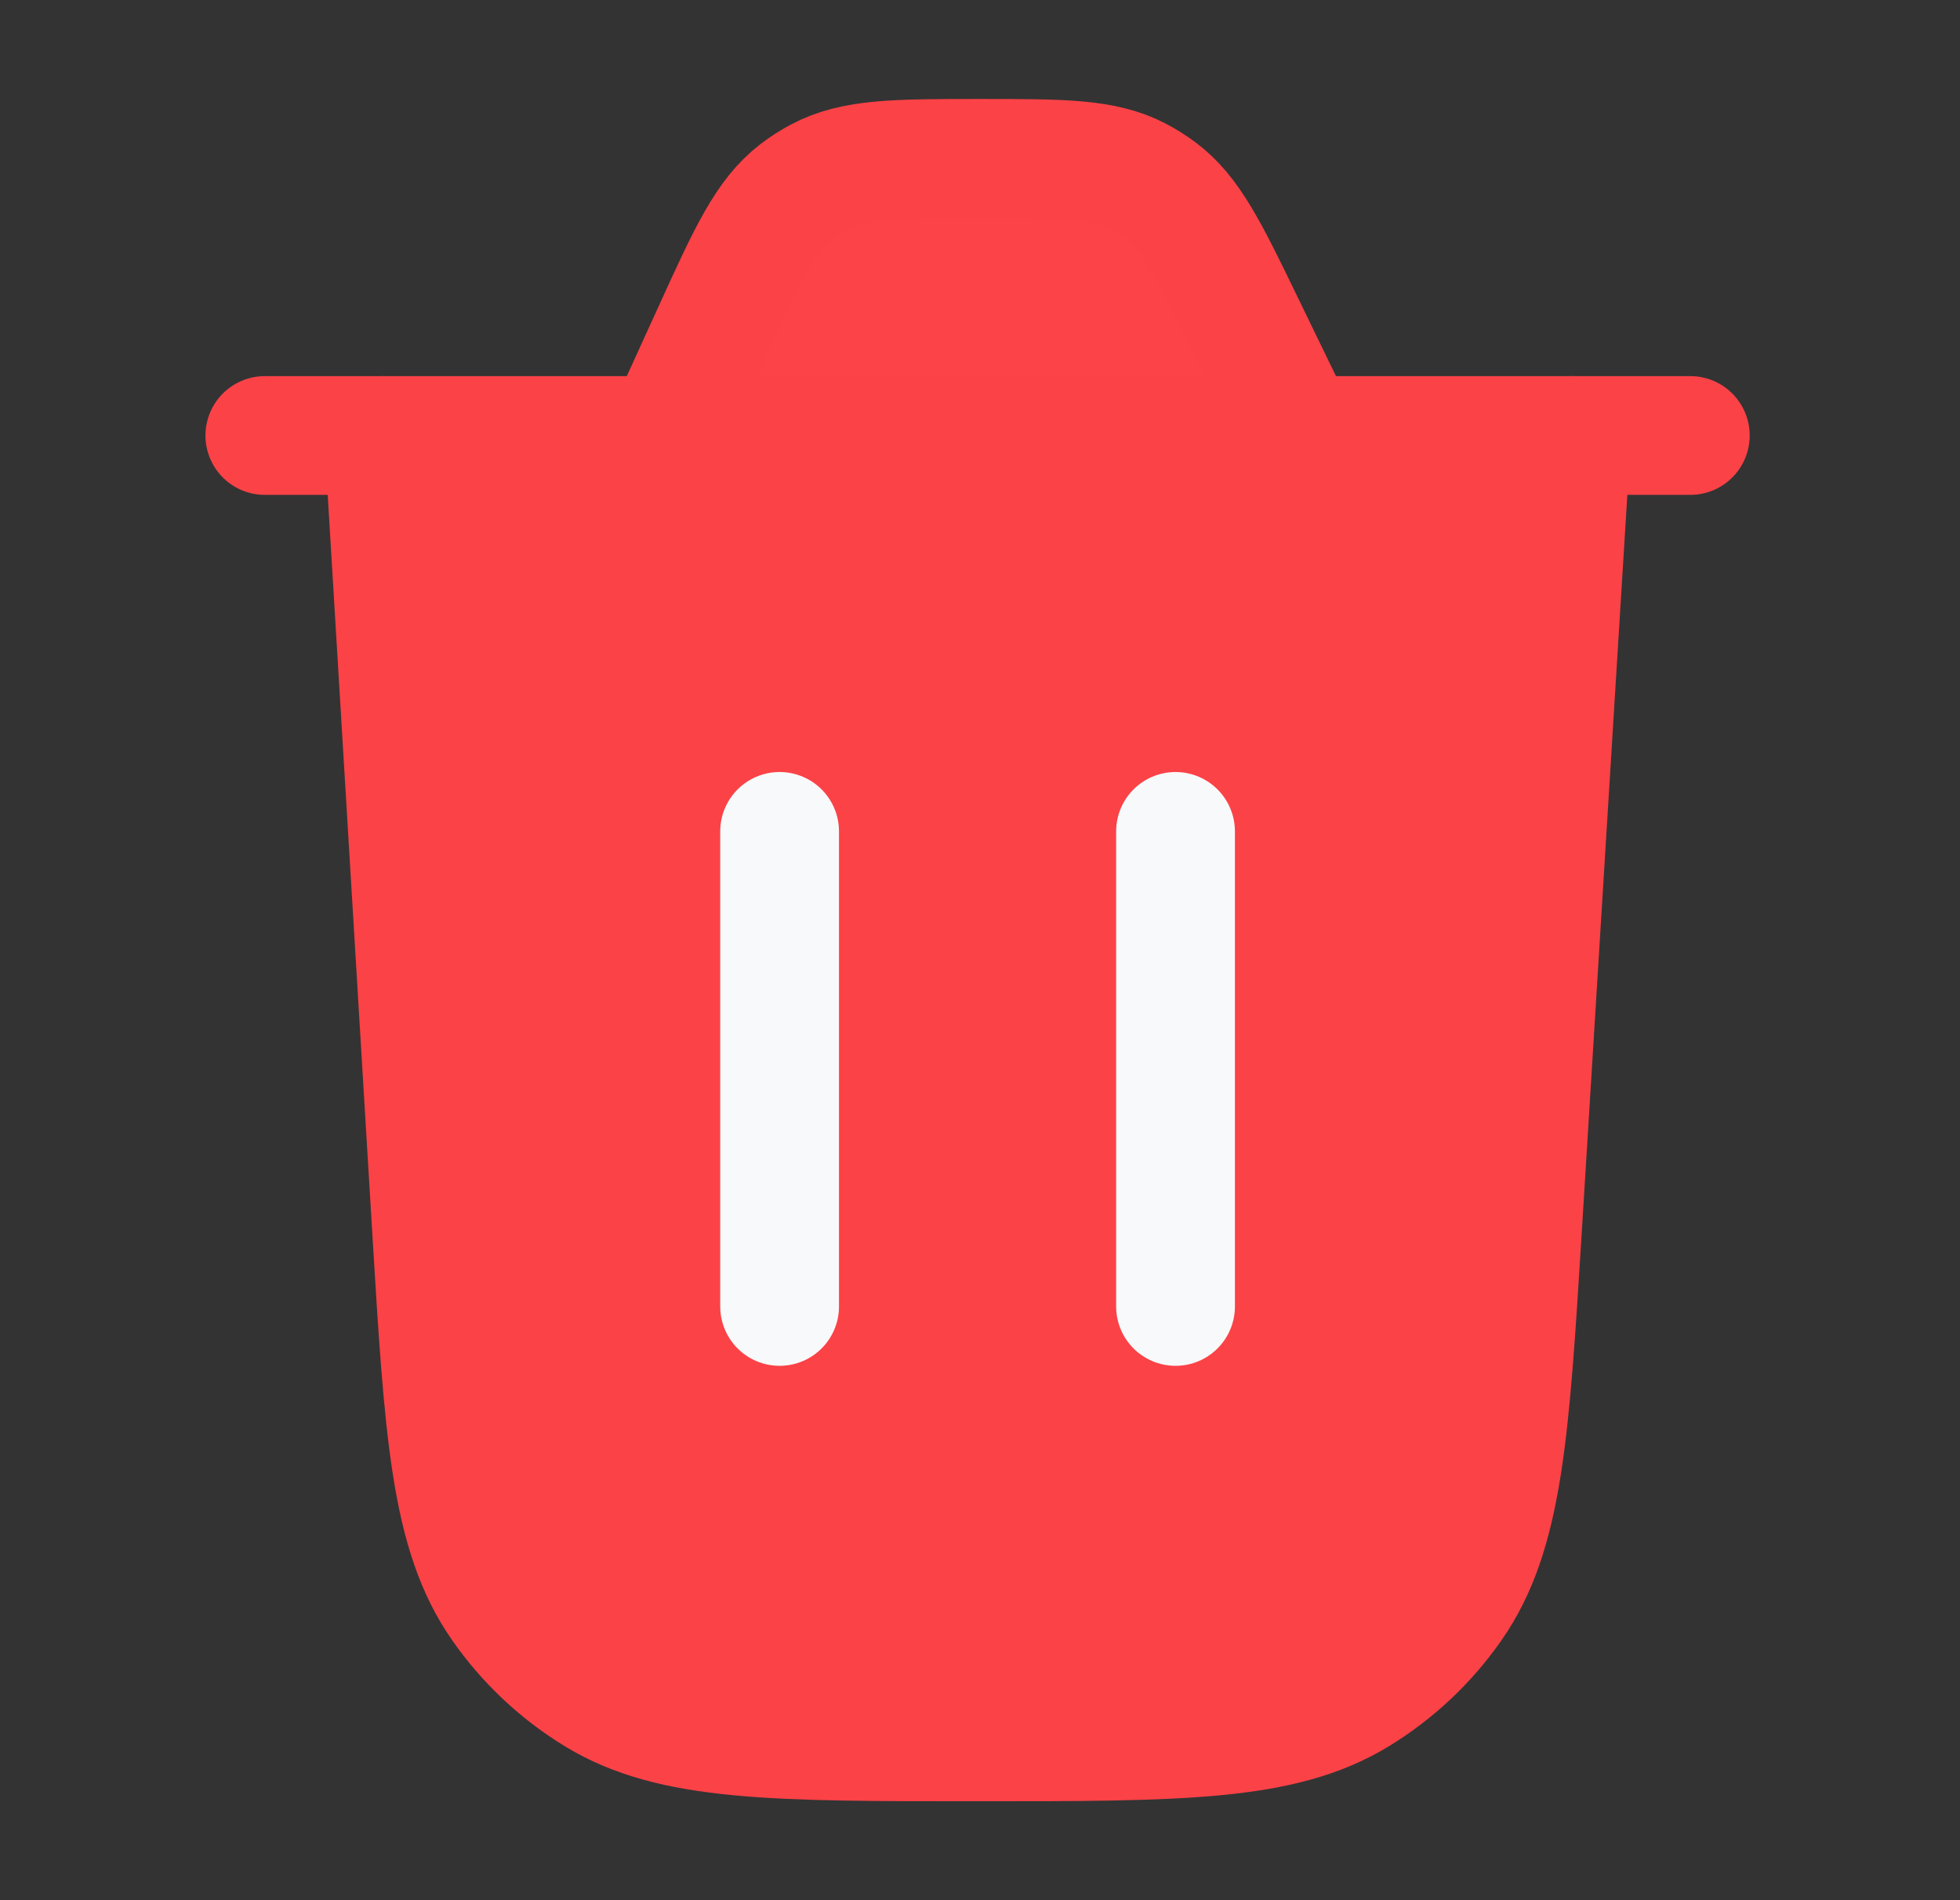 <svg width="33" height="32" viewBox="0 0 33 32" fill="none" xmlns="http://www.w3.org/2000/svg">
<rect x="0" y="0" width="33" height="32" fill="#333333" stroke="none"/>
<path d="M26.459 7.334L25.633 20.701C25.422 24.116 25.316 25.824 24.46 27.051C24.037 27.658 23.492 28.171 22.86 28.556C21.582 29.334 19.871 29.334 16.449 29.334C13.023 29.334 11.31 29.334 10.031 28.554C9.399 28.169 8.854 27.655 8.431 27.047C7.575 25.818 7.472 24.108 7.265 20.688L6.459 7.334" fill="#FB4247"/>
<path d="M26.459 7.334L25.633 20.701C25.422 24.116 25.316 25.824 24.46 27.051C24.037 27.658 23.492 28.171 22.86 28.556C21.582 29.334 19.871 29.334 16.449 29.334C13.023 29.334 11.31 29.334 10.031 28.554C9.399 28.169 8.854 27.655 8.431 27.047C7.575 25.818 7.472 24.108 7.265 20.688L6.459 7.334" stroke="#FB4247" stroke-width="2" stroke-linecap="round"/>
<path d="M4.459 7.334H28.459H4.459ZM21.867 7.334L20.956 5.456C20.352 4.209 20.049 3.586 19.528 3.197C19.412 3.11 19.29 3.034 19.162 2.967C18.584 2.667 17.891 2.667 16.505 2.667C15.084 2.667 14.374 2.667 13.787 2.98C13.656 3.049 13.532 3.129 13.415 3.218C12.888 3.623 12.593 4.27 12.004 5.562L11.196 7.334" fill="#FB4348"/>
<path d="M4.459 7.334H28.459M21.867 7.334L20.956 5.456C20.352 4.209 20.049 3.586 19.528 3.197C19.412 3.11 19.29 3.034 19.162 2.967C18.584 2.667 17.891 2.667 16.505 2.667C15.084 2.667 14.374 2.667 13.787 2.98C13.656 3.049 13.532 3.129 13.415 3.218C12.888 3.623 12.593 4.27 12.004 5.562L11.196 7.334" stroke="#FB4247" stroke-width="2" stroke-linecap="round"/>
<path d="M13.126 22.001V14.001" stroke="#F8F9FA" stroke-width="2" stroke-linecap="round"/>
<path d="M19.792 22.001V14.001" stroke="#F8F9FA" stroke-width="2" stroke-linecap="round"/>
</svg>
